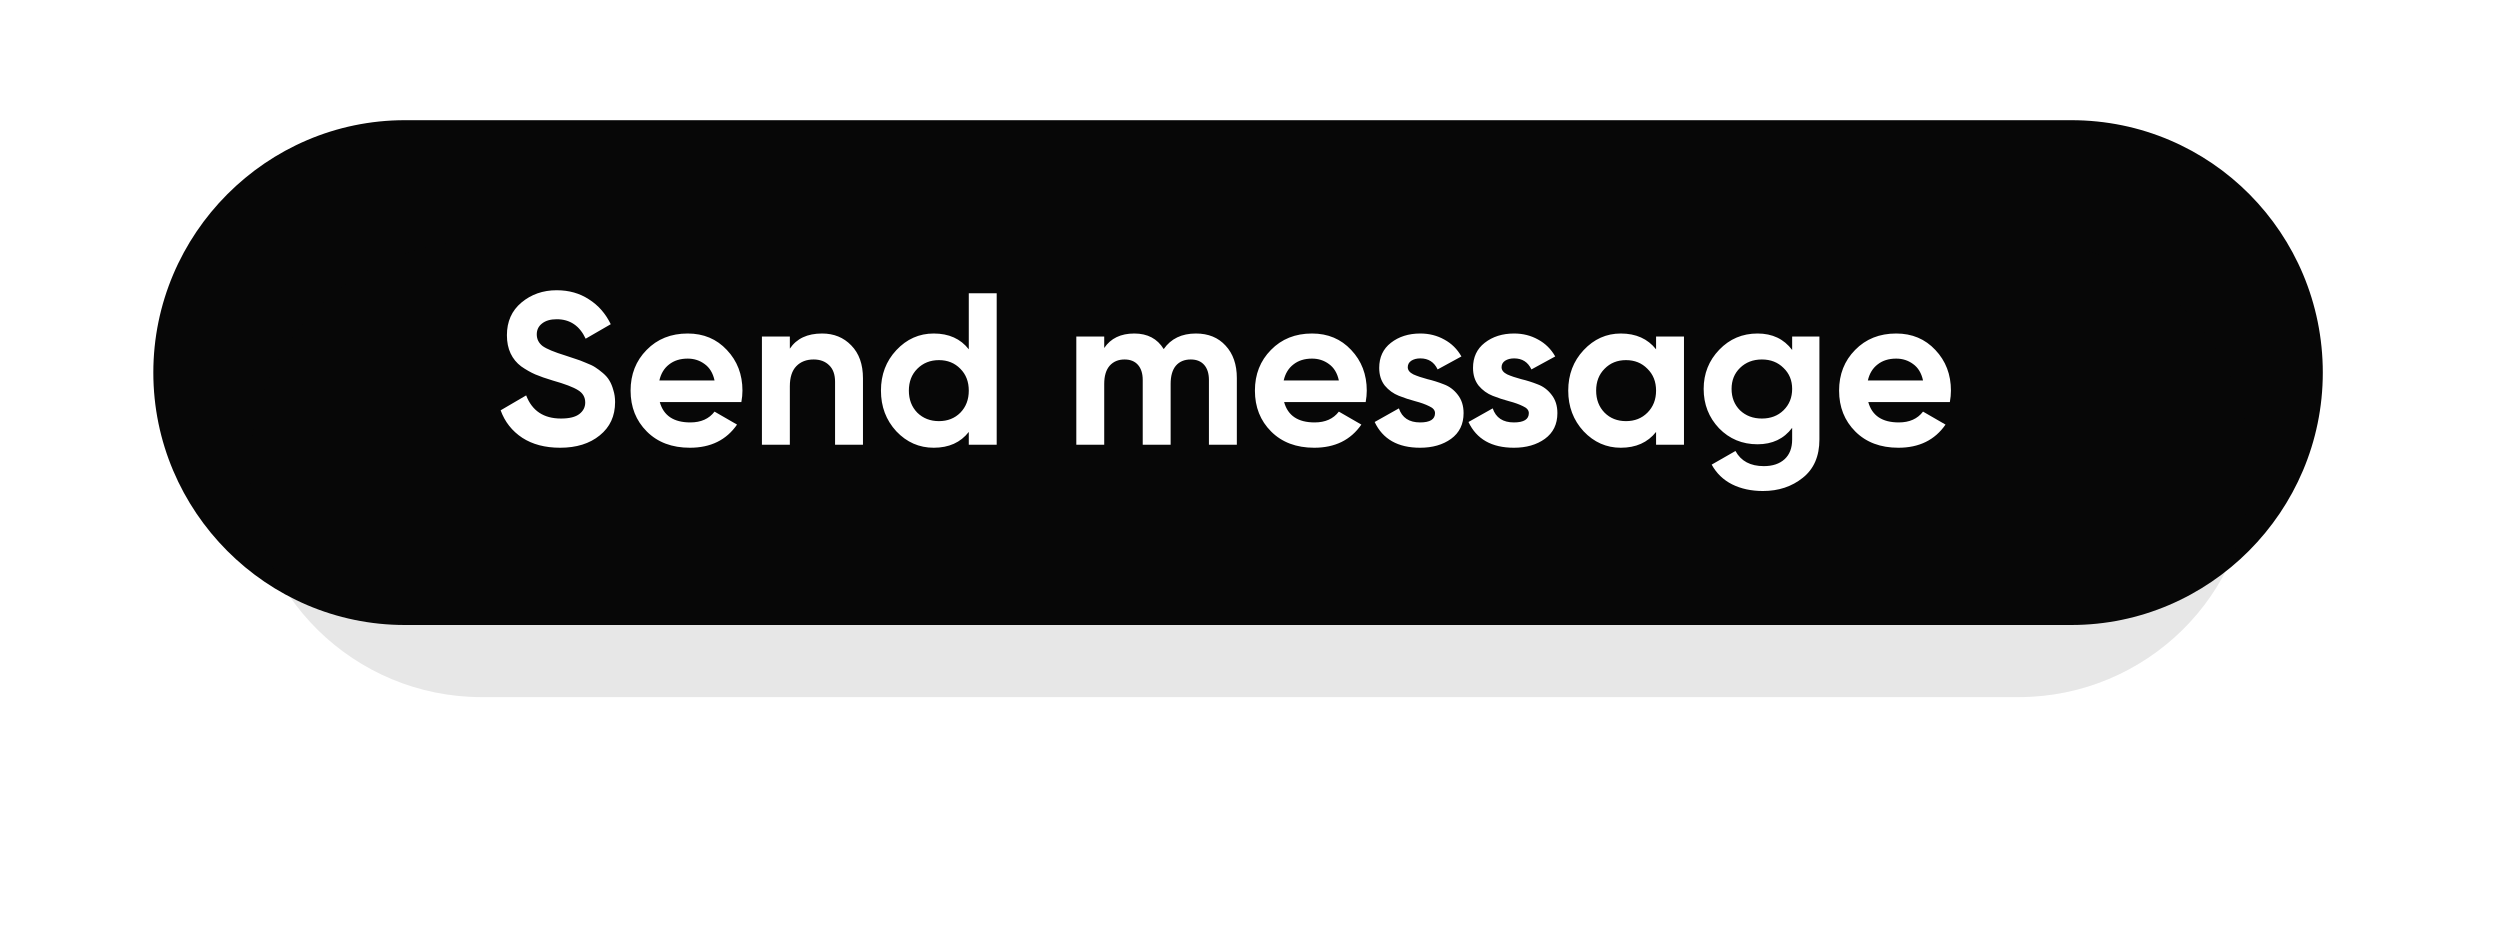 <svg width="208" height="78" viewBox="0 0 208 78" fill="none" xmlns="http://www.w3.org/2000/svg">
<path fill-rule="evenodd" clip-rule="evenodd" d="M193.257 31C193.257 42.55 183.84 52 172.329 52H33.685C22.175 52 12.757 42.55 12.757 31C12.757 19.45 22.175 10 33.685 10H172.329C183.97 10 193.257 19.45 193.257 31Z" fill="#070707"/>
<g opacity="0.1" filter="url(#filter0_f_1_914)">
<path fill-rule="evenodd" clip-rule="evenodd" d="M187.24 39C187.24 49.45 178.555 58 167.94 58H40.079C29.464 58 20.779 49.45 20.779 39C20.779 28.55 29.464 20 40.079 20H167.94C178.676 20 187.24 28.55 187.24 39Z" fill="#070707"/>
</g>
<path d="M46.603 37.252C45.355 37.252 44.305 36.976 43.453 36.424C42.601 35.86 42.001 35.098 41.653 34.138L43.777 32.896C44.269 34.18 45.235 34.822 46.675 34.822C47.371 34.822 47.881 34.696 48.205 34.444C48.529 34.192 48.691 33.874 48.691 33.49C48.691 33.046 48.493 32.704 48.097 32.464C47.701 32.212 46.993 31.942 45.973 31.654C45.409 31.486 44.929 31.318 44.533 31.15C44.149 30.982 43.759 30.76 43.363 30.484C42.979 30.196 42.685 29.836 42.481 29.404C42.277 28.972 42.175 28.468 42.175 27.892C42.175 26.752 42.577 25.846 43.381 25.174C44.197 24.49 45.175 24.148 46.315 24.148C47.335 24.148 48.229 24.4 48.997 24.904C49.777 25.396 50.383 26.086 50.815 26.974L48.727 28.18C48.223 27.1 47.419 26.56 46.315 26.56C45.799 26.56 45.391 26.68 45.091 26.92C44.803 27.148 44.659 27.448 44.659 27.82C44.659 28.216 44.821 28.54 45.145 28.792C45.481 29.032 46.117 29.296 47.053 29.584C47.437 29.704 47.725 29.8 47.917 29.872C48.121 29.932 48.391 30.034 48.727 30.178C49.075 30.31 49.339 30.436 49.519 30.556C49.711 30.676 49.927 30.838 50.167 31.042C50.407 31.246 50.587 31.456 50.707 31.672C50.839 31.888 50.947 32.152 51.031 32.464C51.127 32.764 51.175 33.094 51.175 33.454C51.175 34.618 50.749 35.542 49.897 36.226C49.057 36.91 47.959 37.252 46.603 37.252ZM54.895 33.454C55.208 34.582 56.053 35.146 57.434 35.146C58.322 35.146 58.993 34.846 59.45 34.246L61.322 35.326C60.434 36.61 59.126 37.252 57.398 37.252C55.91 37.252 54.715 36.802 53.816 35.902C52.916 35.002 52.465 33.868 52.465 32.5C52.465 31.144 52.91 30.016 53.797 29.116C54.685 28.204 55.825 27.748 57.218 27.748C58.538 27.748 59.623 28.204 60.475 29.116C61.34 30.028 61.772 31.156 61.772 32.5C61.772 32.8 61.742 33.118 61.681 33.454H54.895ZM54.859 31.654H59.45C59.318 31.042 59.041 30.586 58.621 30.286C58.214 29.986 57.745 29.836 57.218 29.836C56.593 29.836 56.078 29.998 55.669 30.322C55.261 30.634 54.992 31.078 54.859 31.654ZM68.397 27.748C69.38 27.748 70.191 28.078 70.826 28.738C71.475 29.398 71.799 30.31 71.799 31.474V37H69.477V31.762C69.477 31.162 69.314 30.706 68.99 30.394C68.666 30.07 68.234 29.908 67.695 29.908C67.094 29.908 66.615 30.094 66.254 30.466C65.894 30.838 65.715 31.396 65.715 32.14V37H63.392V28H65.715V29.008C66.278 28.168 67.172 27.748 68.397 27.748ZM80.603 24.4H82.925V37H80.603V35.938C79.919 36.814 78.947 37.252 77.687 37.252C76.475 37.252 75.437 36.796 74.573 35.884C73.721 34.96 73.295 33.832 73.295 32.5C73.295 31.168 73.721 30.046 74.573 29.134C75.437 28.21 76.475 27.748 77.687 27.748C78.947 27.748 79.919 28.186 80.603 29.062V24.4ZM76.319 34.336C76.799 34.804 77.399 35.038 78.119 35.038C78.839 35.038 79.433 34.804 79.901 34.336C80.369 33.856 80.603 33.244 80.603 32.5C80.603 31.756 80.369 31.15 79.901 30.682C79.433 30.202 78.839 29.962 78.119 29.962C77.399 29.962 76.799 30.202 76.319 30.682C75.851 31.15 75.617 31.756 75.617 32.5C75.617 33.244 75.851 33.856 76.319 34.336ZM99.503 27.748C100.535 27.748 101.357 28.084 101.969 28.756C102.593 29.428 102.905 30.328 102.905 31.456V37H100.583V31.618C100.583 31.078 100.451 30.658 100.187 30.358C99.923 30.058 99.551 29.908 99.071 29.908C98.543 29.908 98.129 30.082 97.829 30.43C97.541 30.778 97.397 31.282 97.397 31.942V37H95.075V31.618C95.075 31.078 94.943 30.658 94.679 30.358C94.415 30.058 94.043 29.908 93.563 29.908C93.047 29.908 92.633 30.082 92.321 30.43C92.021 30.778 91.871 31.282 91.871 31.942V37H89.549V28H91.871V28.954C92.411 28.15 93.245 27.748 94.373 27.748C95.477 27.748 96.293 28.18 96.821 29.044C97.421 28.18 98.315 27.748 99.503 27.748ZM106.839 33.454C107.151 34.582 107.997 35.146 109.377 35.146C110.265 35.146 110.937 34.846 111.393 34.246L113.265 35.326C112.377 36.61 111.069 37.252 109.341 37.252C107.853 37.252 106.659 36.802 105.759 35.902C104.859 35.002 104.409 33.868 104.409 32.5C104.409 31.144 104.853 30.016 105.741 29.116C106.629 28.204 107.769 27.748 109.161 27.748C110.481 27.748 111.567 28.204 112.419 29.116C113.283 30.028 113.715 31.156 113.715 32.5C113.715 32.8 113.685 33.118 113.625 33.454H106.839ZM106.803 31.654H111.393C111.261 31.042 110.985 30.586 110.565 30.286C110.157 29.986 109.689 29.836 109.161 29.836C108.537 29.836 108.021 29.998 107.613 30.322C107.205 30.634 106.935 31.078 106.803 31.654ZM117.126 30.556C117.126 30.796 117.282 30.994 117.594 31.15C117.918 31.294 118.308 31.426 118.764 31.546C119.22 31.654 119.676 31.798 120.132 31.978C120.588 32.146 120.972 32.434 121.284 32.842C121.608 33.25 121.77 33.76 121.77 34.372C121.77 35.296 121.422 36.01 120.726 36.514C120.042 37.006 119.184 37.252 118.152 37.252C116.304 37.252 115.044 36.538 114.372 35.11L116.388 33.976C116.652 34.756 117.24 35.146 118.152 35.146C118.98 35.146 119.394 34.888 119.394 34.372C119.394 34.132 119.232 33.94 118.908 33.796C118.596 33.64 118.212 33.502 117.756 33.382C117.3 33.262 116.844 33.112 116.388 32.932C115.932 32.752 115.542 32.47 115.218 32.086C114.906 31.69 114.75 31.198 114.75 30.61C114.75 29.722 115.074 29.026 115.722 28.522C116.382 28.006 117.198 27.748 118.17 27.748C118.902 27.748 119.568 27.916 120.168 28.252C120.768 28.576 121.242 29.044 121.59 29.656L119.61 30.736C119.322 30.124 118.842 29.818 118.17 29.818C117.87 29.818 117.618 29.884 117.414 30.016C117.222 30.148 117.126 30.328 117.126 30.556ZM124.931 30.556C124.931 30.796 125.087 30.994 125.399 31.15C125.723 31.294 126.113 31.426 126.569 31.546C127.025 31.654 127.481 31.798 127.937 31.978C128.393 32.146 128.777 32.434 129.089 32.842C129.413 33.25 129.575 33.76 129.575 34.372C129.575 35.296 129.227 36.01 128.531 36.514C127.847 37.006 126.989 37.252 125.957 37.252C124.109 37.252 122.849 36.538 122.177 35.11L124.193 33.976C124.457 34.756 125.045 35.146 125.957 35.146C126.785 35.146 127.199 34.888 127.199 34.372C127.199 34.132 127.037 33.94 126.713 33.796C126.401 33.64 126.017 33.502 125.561 33.382C125.105 33.262 124.649 33.112 124.193 32.932C123.737 32.752 123.347 32.47 123.023 32.086C122.711 31.69 122.555 31.198 122.555 30.61C122.555 29.722 122.879 29.026 123.527 28.522C124.187 28.006 125.003 27.748 125.975 27.748C126.707 27.748 127.373 27.916 127.973 28.252C128.573 28.576 129.047 29.044 129.395 29.656L127.415 30.736C127.127 30.124 126.647 29.818 125.975 29.818C125.675 29.818 125.423 29.884 125.219 30.016C125.027 30.148 124.931 30.328 124.931 30.556ZM137.785 28H140.107V37H137.785V35.938C137.089 36.814 136.111 37.252 134.851 37.252C133.651 37.252 132.619 36.796 131.755 35.884C130.903 34.96 130.477 33.832 130.477 32.5C130.477 31.168 130.903 30.046 131.755 29.134C132.619 28.21 133.651 27.748 134.851 27.748C136.111 27.748 137.089 28.186 137.785 29.062V28ZM133.501 34.336C133.969 34.804 134.563 35.038 135.283 35.038C136.003 35.038 136.597 34.804 137.065 34.336C137.545 33.856 137.785 33.244 137.785 32.5C137.785 31.756 137.545 31.15 137.065 30.682C136.597 30.202 136.003 29.962 135.283 29.962C134.563 29.962 133.969 30.202 133.501 30.682C133.033 31.15 132.799 31.756 132.799 32.5C132.799 33.244 133.033 33.856 133.501 34.336ZM149.107 28H151.375V36.568C151.375 37.96 150.913 39.022 149.989 39.754C149.077 40.486 147.973 40.852 146.677 40.852C145.705 40.852 144.847 40.666 144.103 40.294C143.371 39.922 142.807 39.376 142.411 38.656L144.391 37.522C144.847 38.362 145.633 38.782 146.749 38.782C147.481 38.782 148.057 38.59 148.477 38.206C148.897 37.822 149.107 37.276 149.107 36.568V35.596C148.423 36.508 147.463 36.964 146.227 36.964C144.955 36.964 143.887 36.52 143.023 35.632C142.171 34.732 141.745 33.64 141.745 32.356C141.745 31.084 142.177 29.998 143.041 29.098C143.905 28.198 144.967 27.748 146.227 27.748C147.463 27.748 148.423 28.204 149.107 29.116V28ZM144.769 34.138C145.249 34.594 145.855 34.822 146.587 34.822C147.319 34.822 147.919 34.594 148.387 34.138C148.867 33.67 149.107 33.076 149.107 32.356C149.107 31.648 148.867 31.066 148.387 30.61C147.919 30.142 147.319 29.908 146.587 29.908C145.855 29.908 145.249 30.142 144.769 30.61C144.301 31.066 144.067 31.648 144.067 32.356C144.067 33.076 144.301 33.67 144.769 34.138ZM155.442 33.454C155.754 34.582 156.6 35.146 157.98 35.146C158.868 35.146 159.54 34.846 159.996 34.246L161.868 35.326C160.98 36.61 159.672 37.252 157.944 37.252C156.456 37.252 155.262 36.802 154.362 35.902C153.462 35.002 153.012 33.868 153.012 32.5C153.012 31.144 153.456 30.016 154.344 29.116C155.232 28.204 156.372 27.748 157.764 27.748C159.084 27.748 160.17 28.204 161.022 29.116C161.886 30.028 162.318 31.156 162.318 32.5C162.318 32.8 162.288 33.118 162.228 33.454H155.442ZM155.406 31.654H159.996C159.864 31.042 159.588 30.586 159.168 30.286C158.76 29.986 158.292 29.836 157.764 29.836C157.14 29.836 156.624 29.998 156.216 30.322C155.808 30.634 155.538 31.078 155.406 31.654Z" fill="white"/>
<defs>
<filter id="filter0_f_1_914" x="0.779" y="0" width="206.461" height="78" filterUnits="userSpaceOnUse" color-interpolation-filters="sRGB">
<feFlood flood-opacity="0" result="BackgroundImageFix"/>
<feBlend mode="normal" in="SourceGraphic" in2="BackgroundImageFix" result="shape"/>
<feGaussianBlur stdDeviation="10" result="effect1_foregroundBlur_1_914"/>
</filter>
</defs>
</svg>
